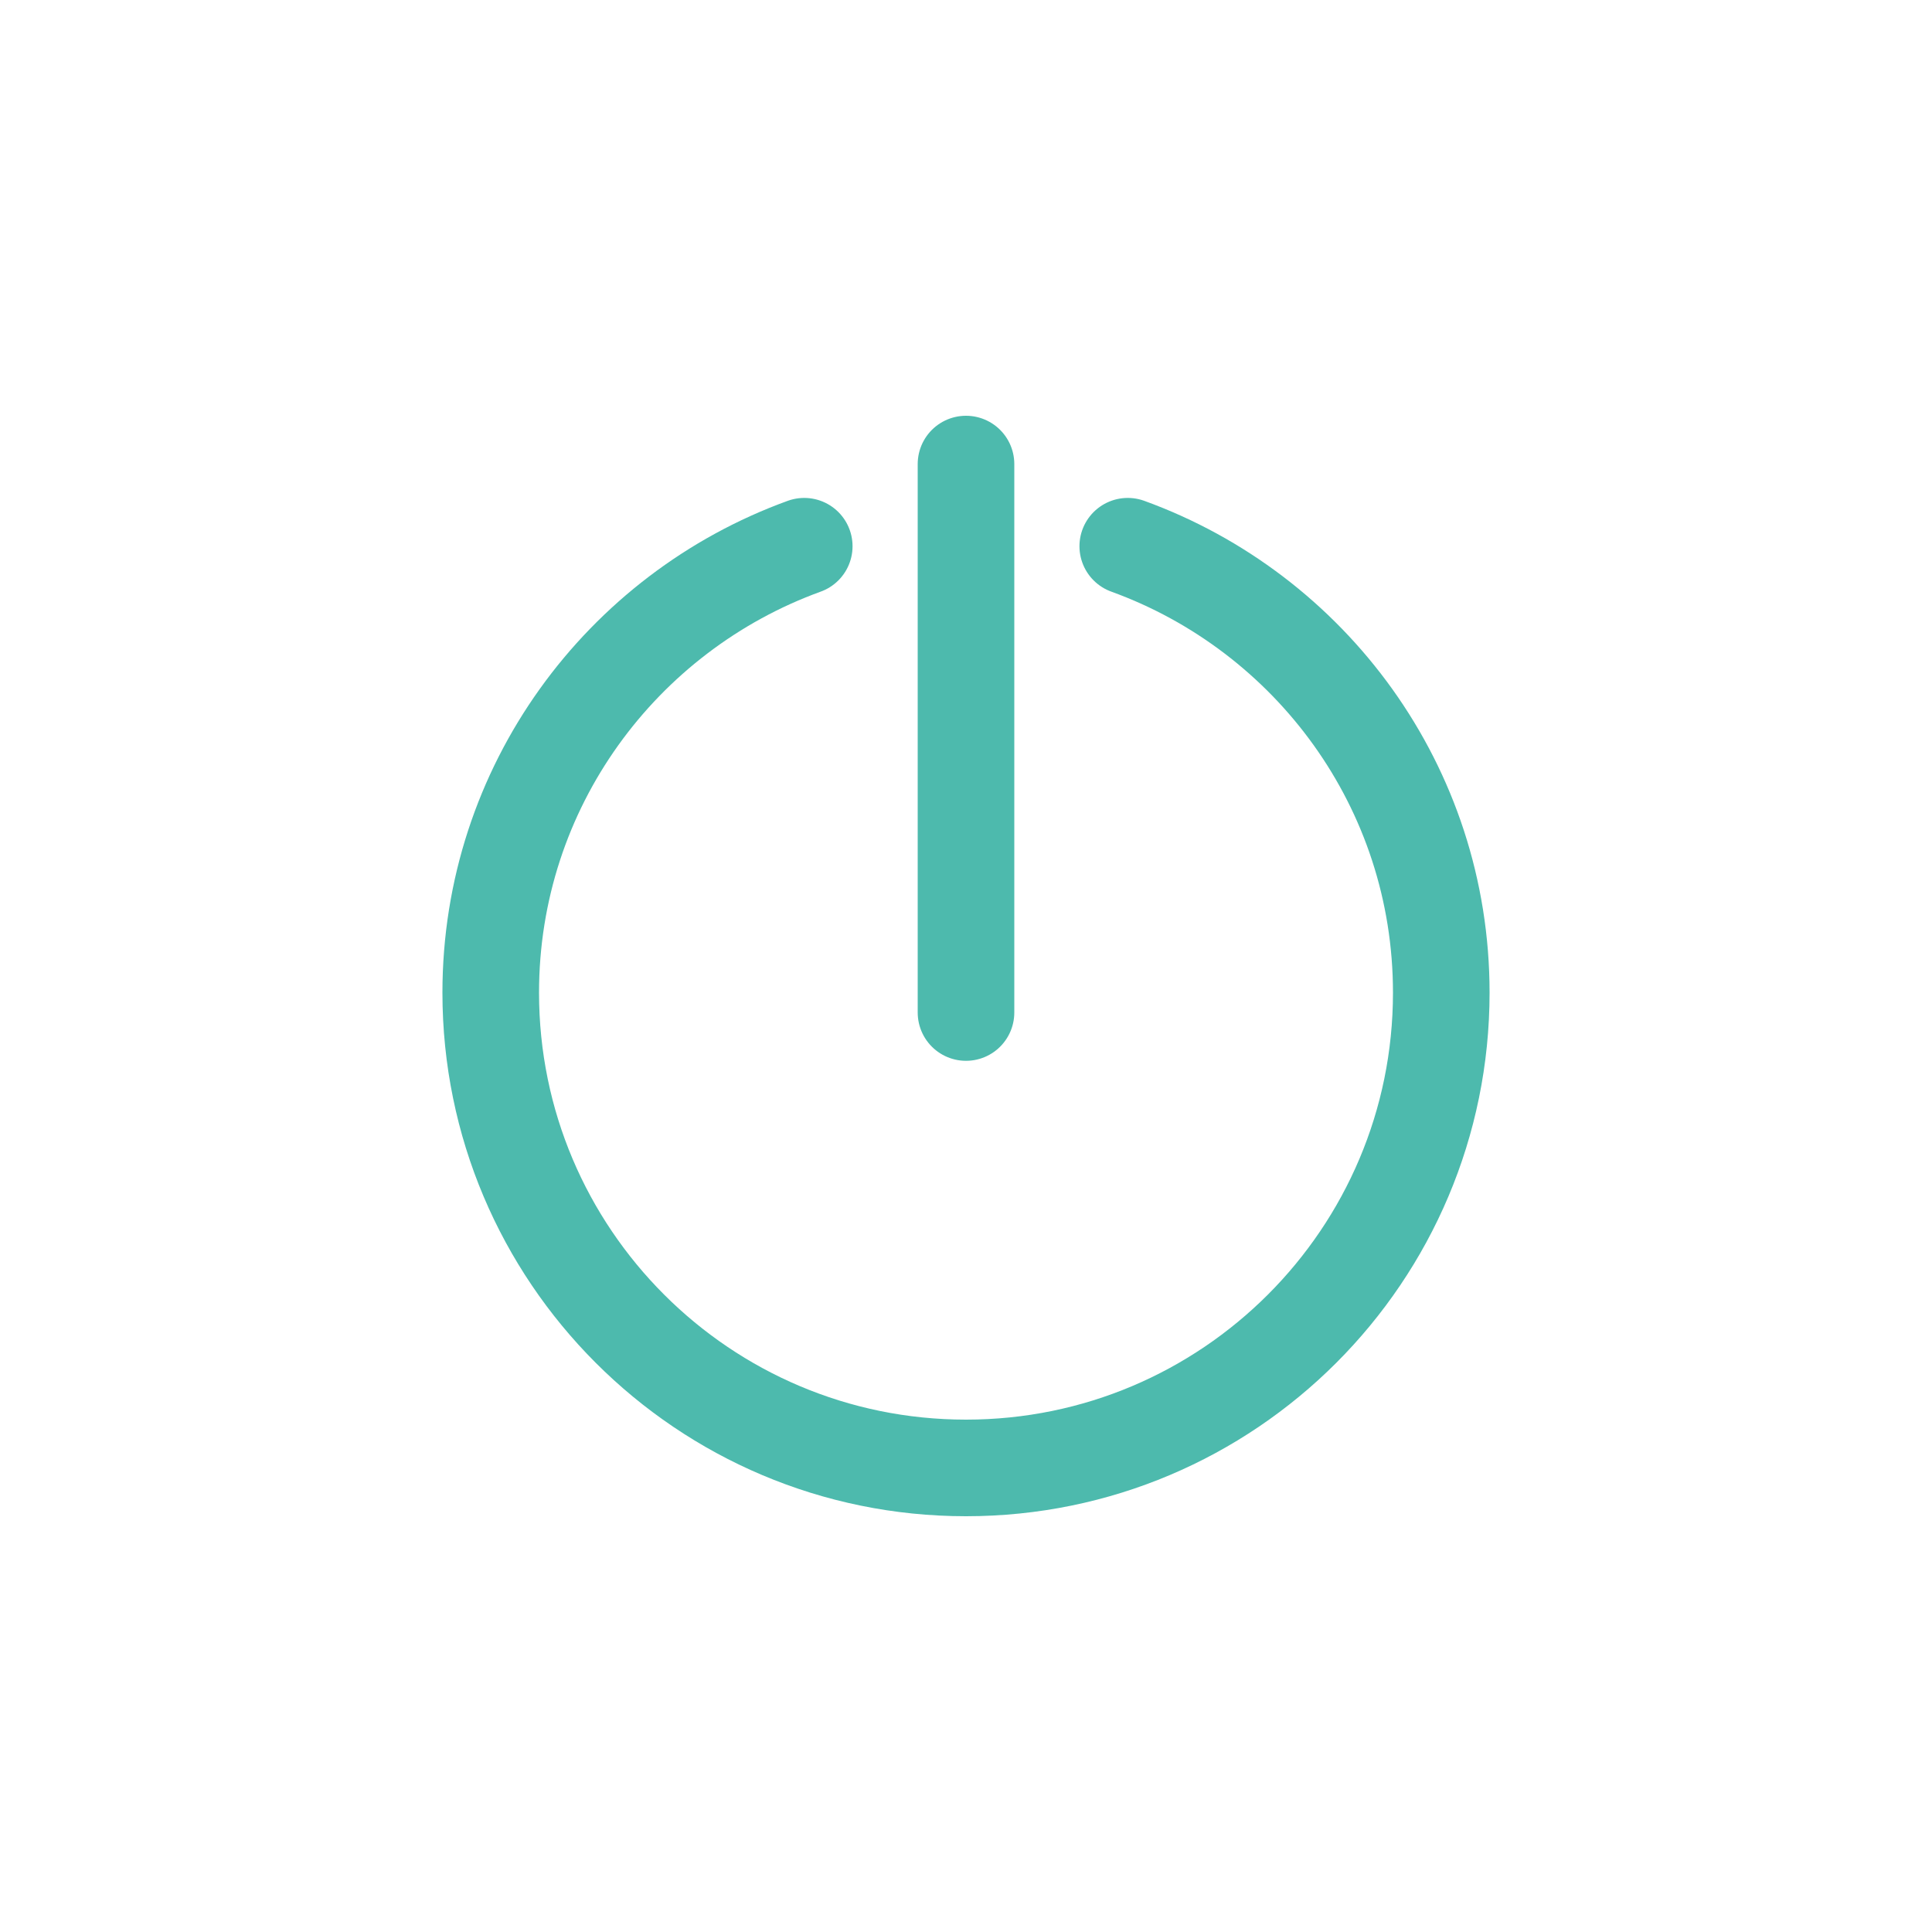 <?xml version="1.0" encoding="utf-8"?>
<!-- Generator: Adobe Illustrator 21.0.0, SVG Export Plug-In . SVG Version: 6.00 Build 0)  -->
<svg version="1.1" id="图层_1" xmlns="http://www.w3.org/2000/svg" xmlns:xlink="http://www.w3.org/1999/xlink" x="0px" y="0px"
	 viewBox="0 0 40 40" enable-background="new 0 0 40 40" xml:space="preserve">
<g>
	<path fill="none" stroke="#4DBAAD" stroke-width="2" stroke-linecap="round" stroke-linejoin="round" stroke-miterlimit="10" d="
		M16.651,11.309c-3.783,1.372-6.491,4.986-6.491,9.243c0,5.435,4.406,9.84,9.84,9.84c5.435,0,9.84-4.406,9.84-9.84
		c0-4.257-2.708-7.871-6.491-9.243"/>
	
		<line fill="none" stroke="#4DBAAD" stroke-width="2" stroke-linecap="round" stroke-linejoin="round" stroke-miterlimit="10" x1="20" y1="9.608" x2="20" y2="20.963"/>
</g>
</svg>
